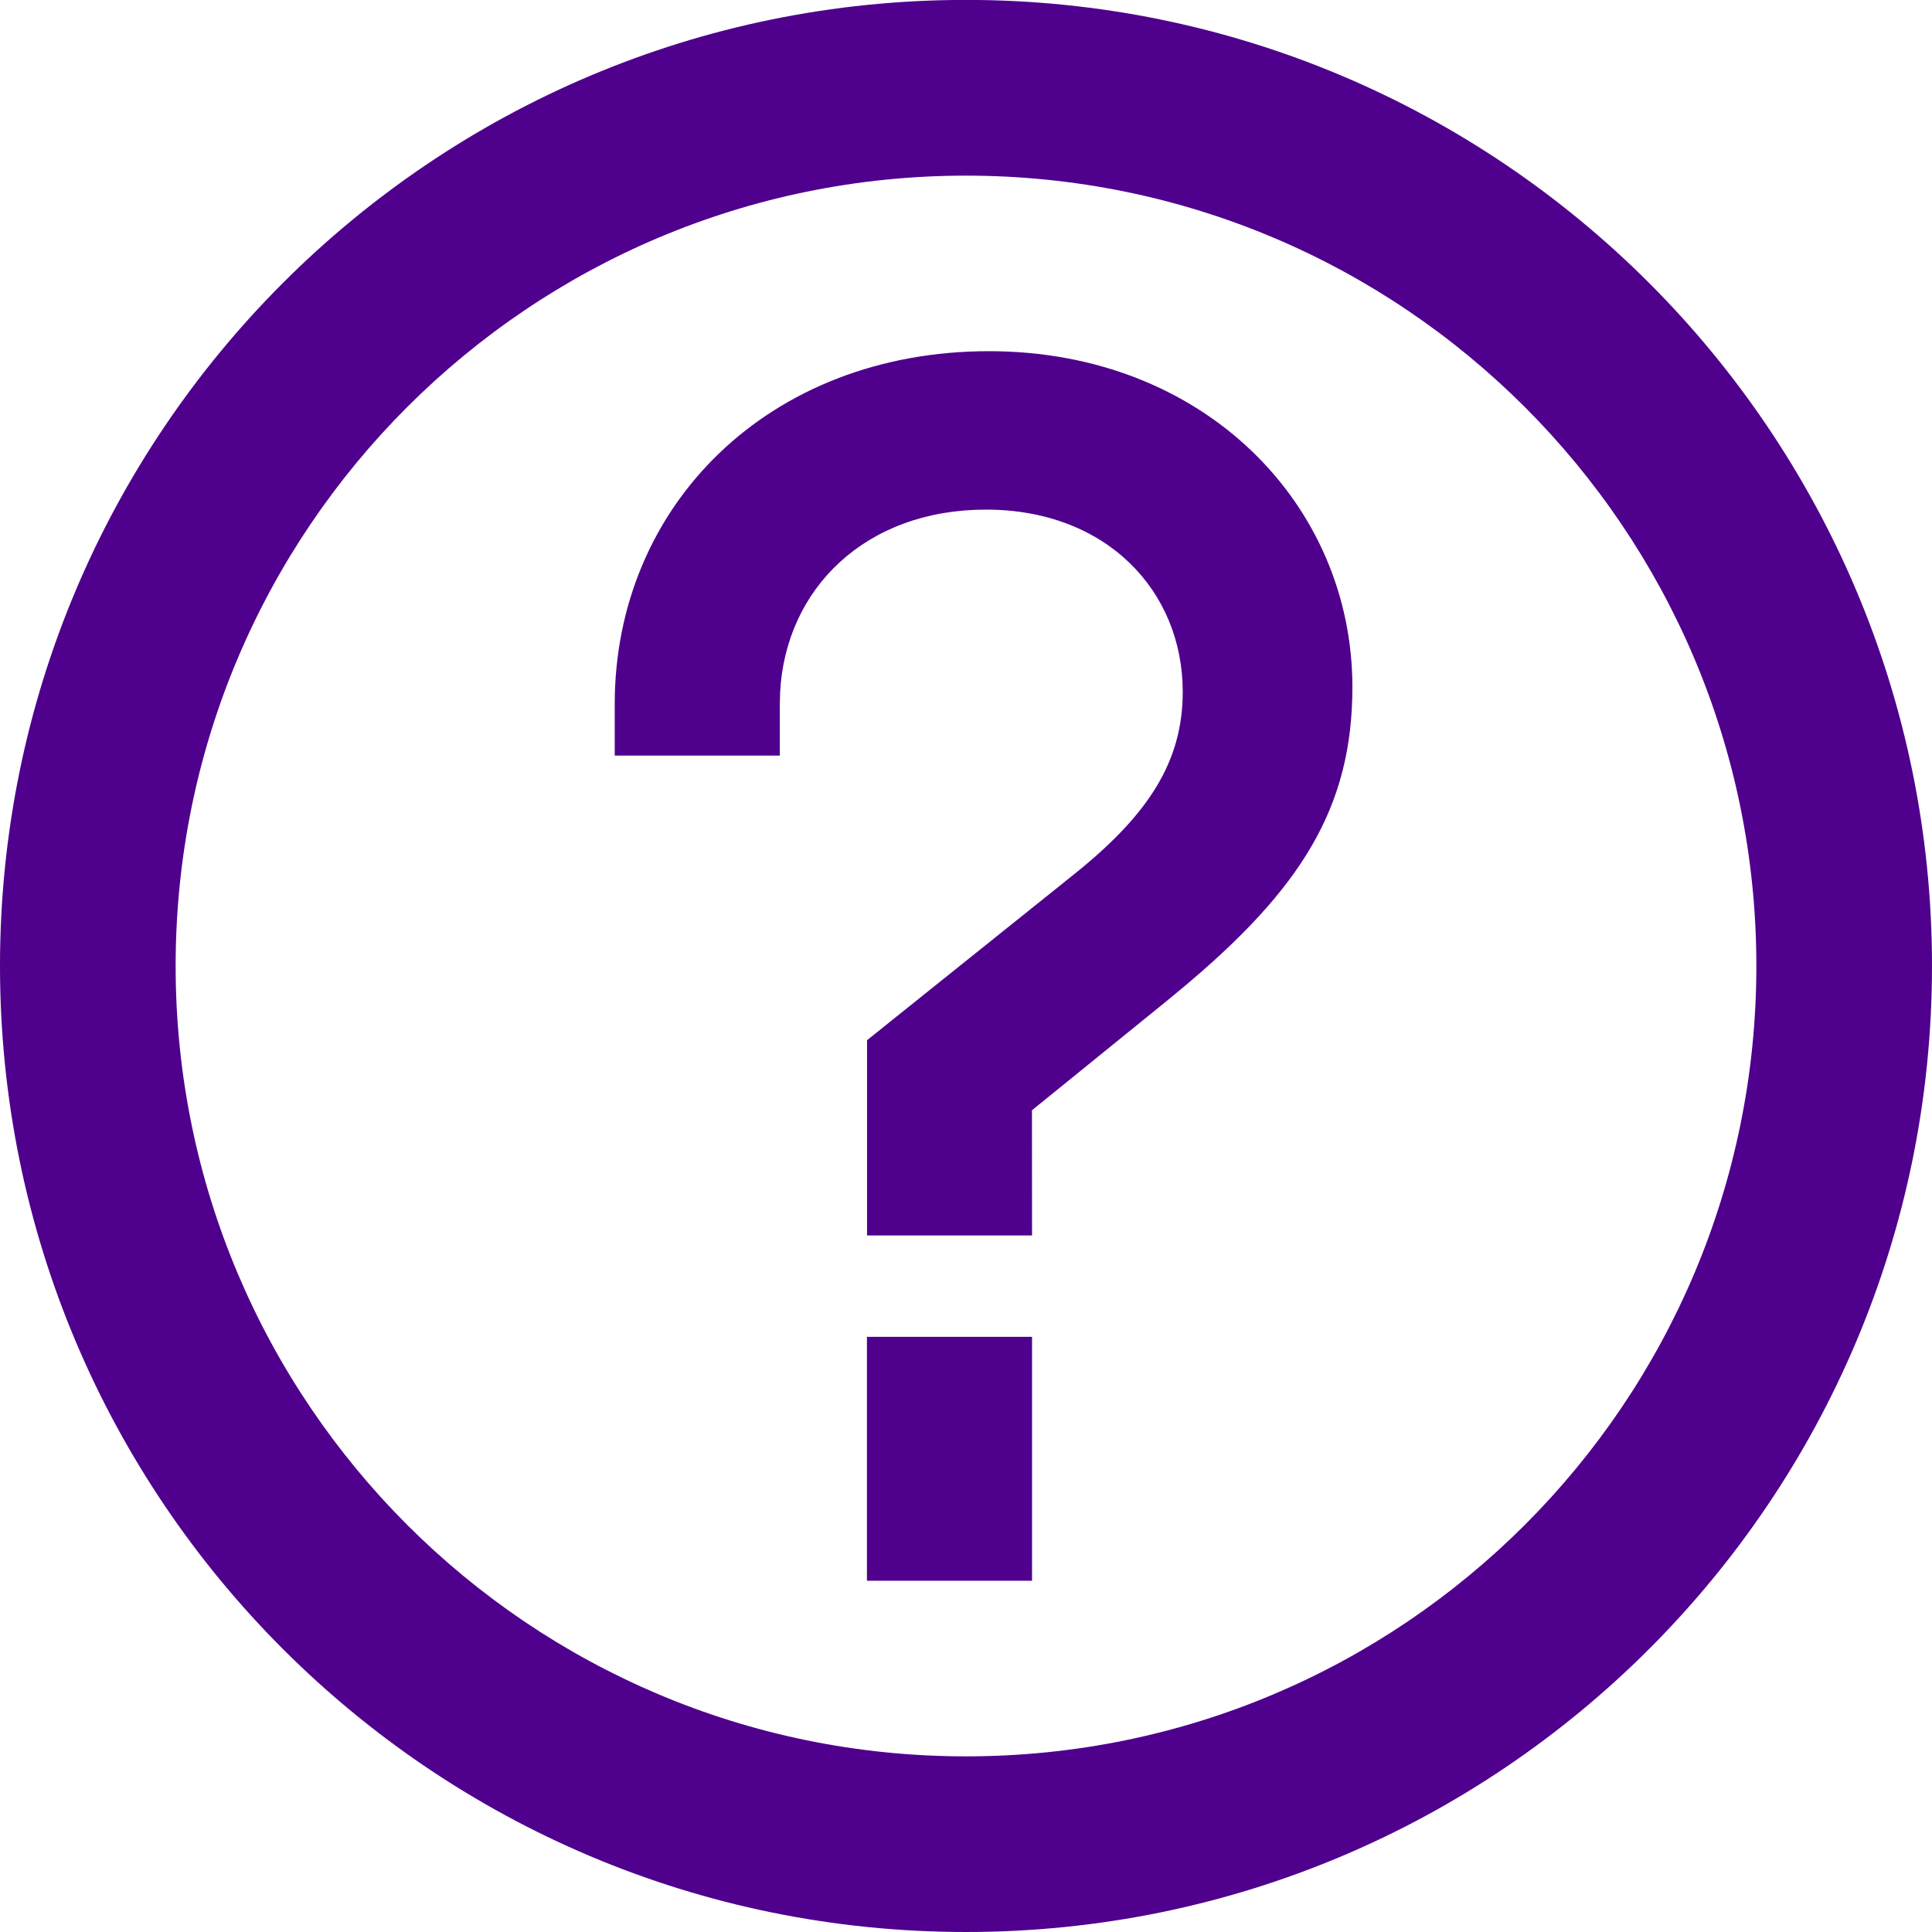 <?xml version="1.0" encoding="UTF-8"?>
<svg width="22px" height="22px" viewBox="0 0 22 22" version="1.1" xmlns="http://www.w3.org/2000/svg" xmlns:xlink="http://www.w3.org/1999/xlink">
    <!-- Generator: Sketch 64 (93537) - https://sketch.com -->
    <title>menu_FAQ</title>
    <desc>Created with Sketch.</desc>
    <g id="Page-1" stroke="none" stroke-width="1" fill="none" fill-rule="evenodd">
        <g id="menu_FAQ" fill="#4f008d">
            <path d="M11,-0.001 C17.075,-0.001 22,4.926 22,10.999 C22,17.075 17.075,22 11,22 C4.925,22 -0,17.075 -0,10.999 C-0,4.926 4.925,-0.001 11,-0.001 L11,-0.001 Z M11,2 C6.03,2 2,6.029 2,10.999 C2,15.97 6.03,20 11,20 C15.971,20 20,15.97 20,10.999 C20,6.029 15.971,2 11,2 L11,2 Z M9.872,18 L11.752,18 L11.752,15.223 L9.872,15.223 L9.872,18 Z M11.262,3.999 C13.71,3.999 15.4,5.744 15.4,7.824 C15.4,9.2 14.811,10.123 13.471,11.245 L13.292,11.393 L11.751,12.643 L11.752,14.068 L9.873,14.068 L9.873,11.845 L12.245,9.944 C13.086,9.267 13.468,8.666 13.468,7.877 C13.468,6.734 12.604,5.803 11.227,5.803 C9.856,5.803 8.944,6.702 8.883,7.888 L8.88,8.017 L8.88,8.604 L7,8.604 L7,8.017 C7,5.758 8.753,3.999 11.262,3.999 L11.262,3.999 Z" id="Fill-1"></path>
        </g>
    </g>
</svg>